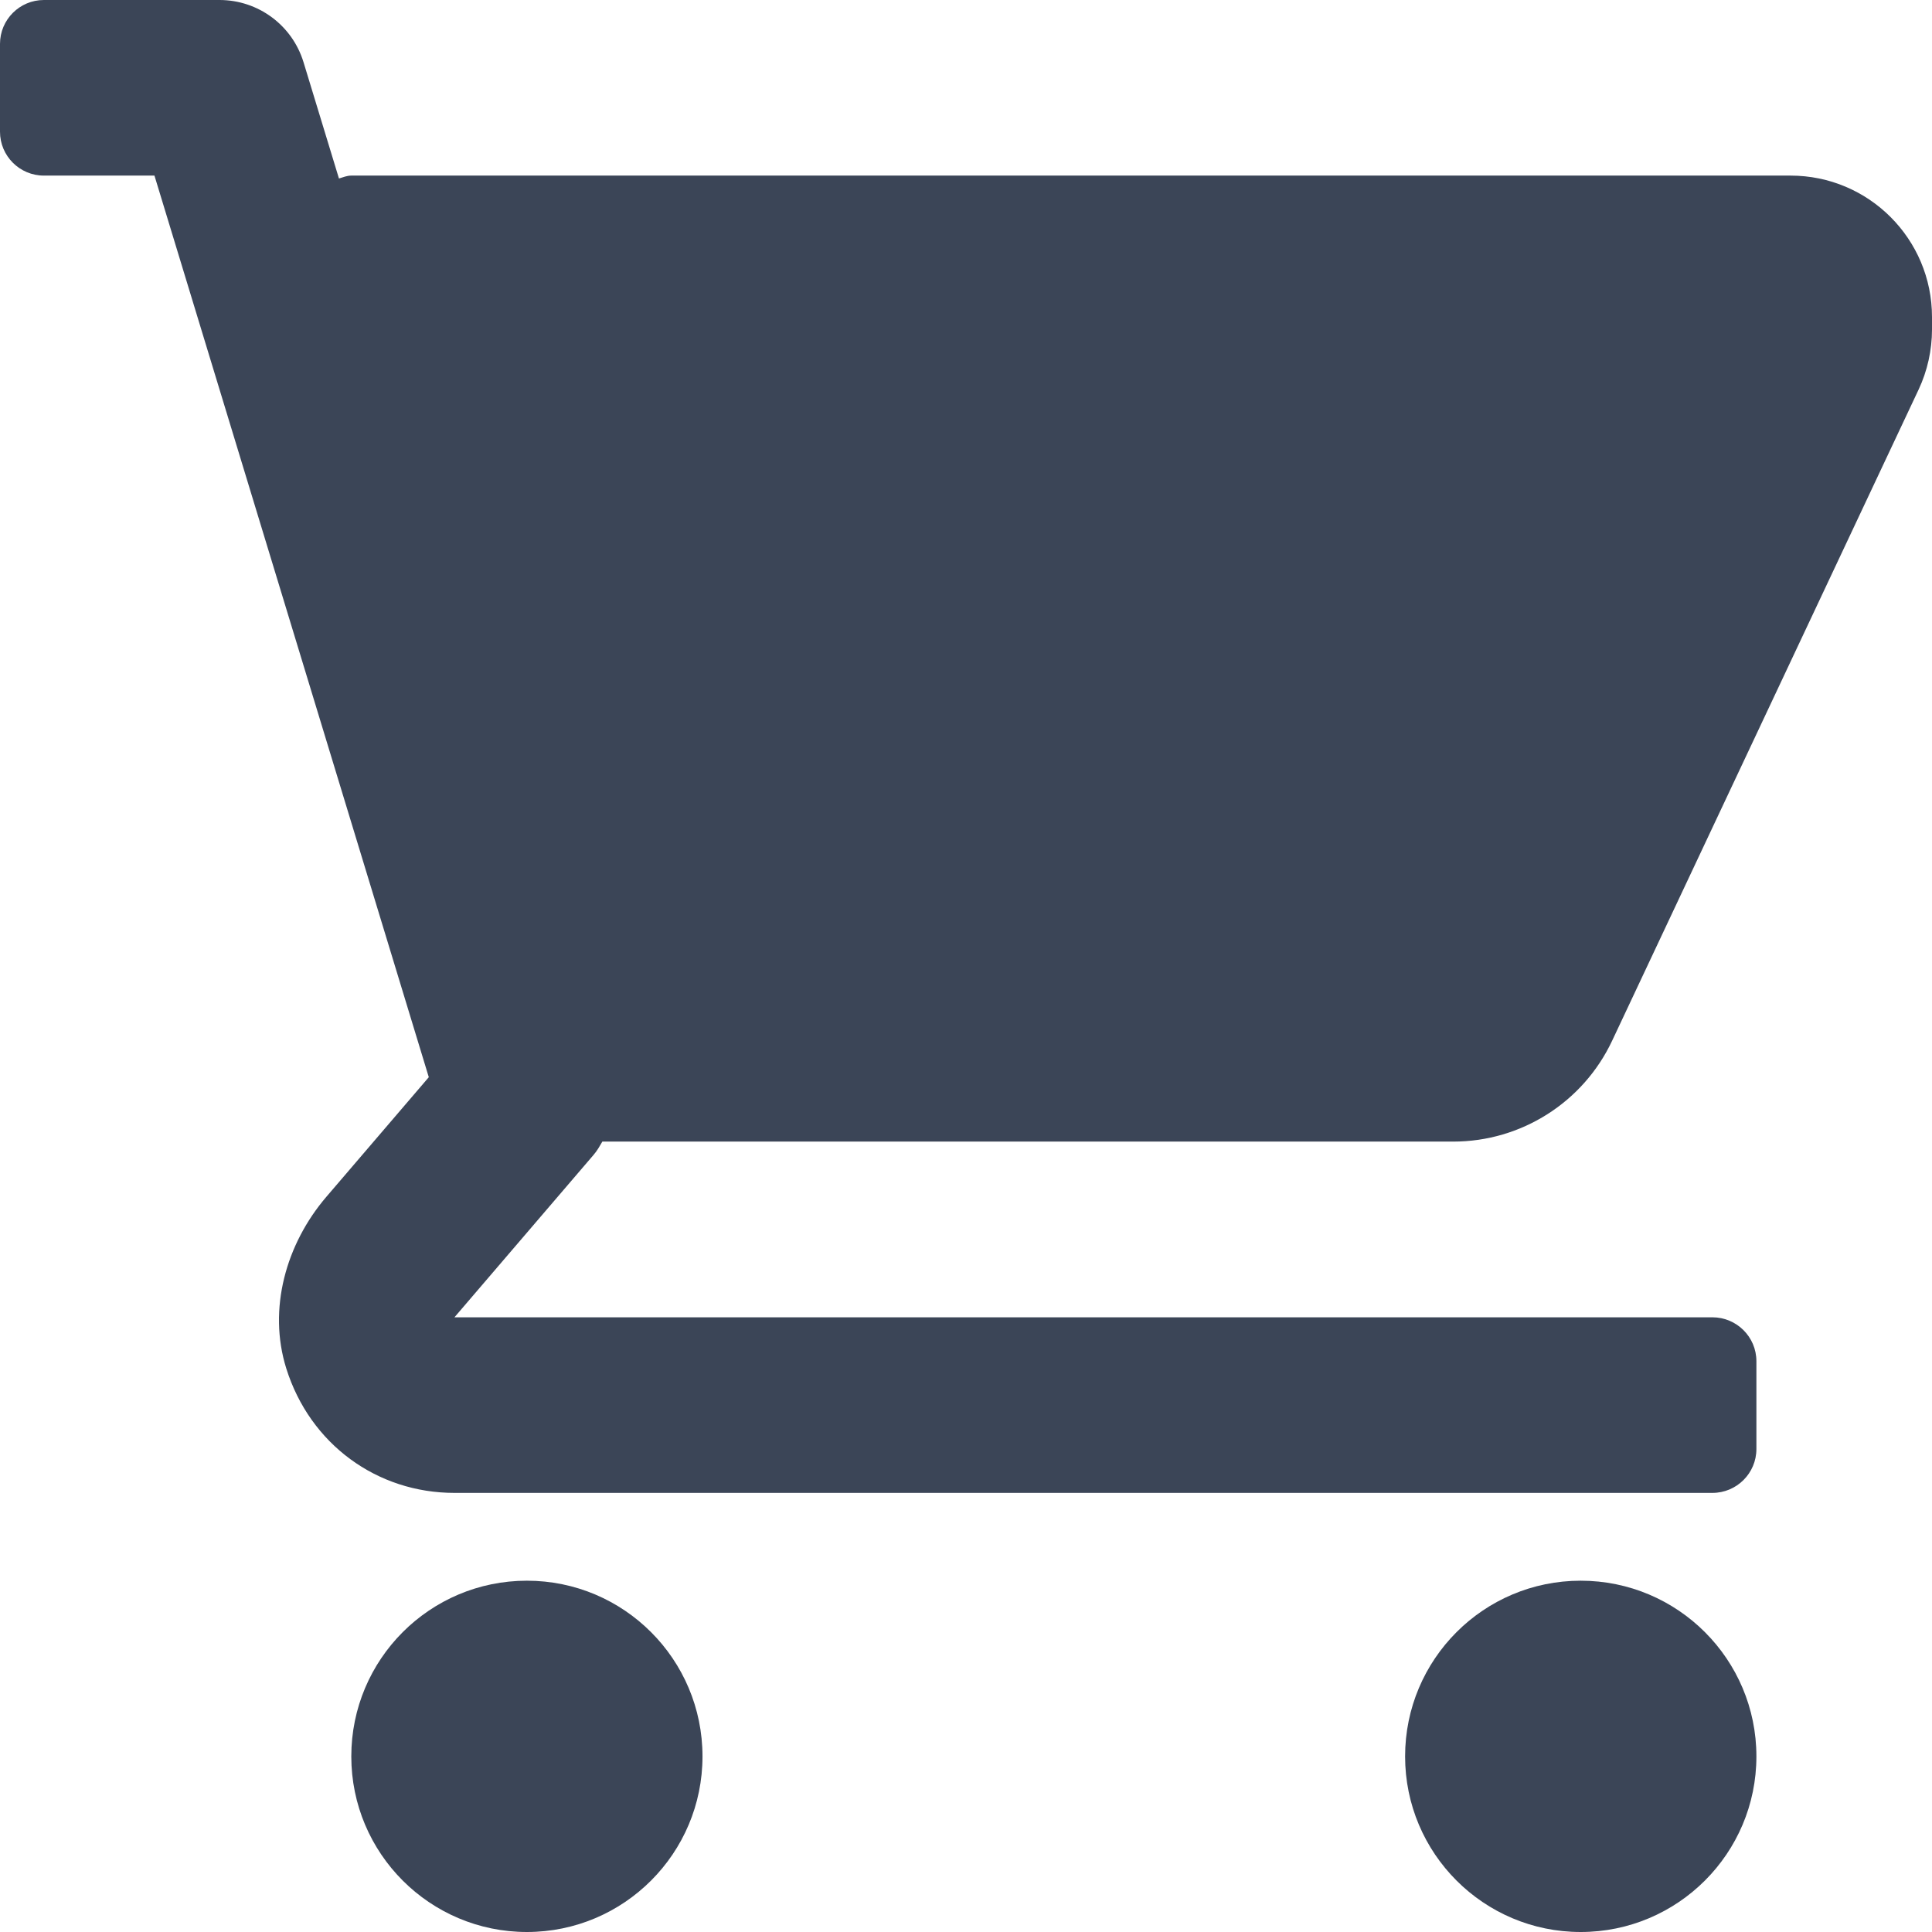 <svg width="18" height="18" viewBox="0 0 18 18" fill="none" xmlns="http://www.w3.org/2000/svg">
<path d="M16.682 1.636H3.273C3.232 1.636 3.195 1.652 3.158 1.663L2.828 0.58C2.723 0.235 2.405 0 2.045 0H0.409C0.183 0 0 0.183 0 0.409V1.227C0 1.453 0.183 1.636 0.409 1.636H1.439L3.995 10.036L3.041 11.15C2.664 11.59 2.494 12.196 2.667 12.749C2.889 13.457 3.514 13.909 4.234 13.909H15.954C16.18 13.909 16.364 13.726 16.364 13.5V12.682C16.364 12.456 16.18 12.273 15.954 12.273H4.234L5.53 10.76C5.563 10.722 5.587 10.679 5.612 10.636H13.539C14.173 10.636 14.75 10.27 15.02 9.696L17.875 3.63C17.957 3.456 18 3.262 18 3.07V2.954C18 2.226 17.41 1.636 16.682 1.636Z" fill="#3B4557"/>
<path d="M4.909 18C5.813 18 6.545 17.267 6.545 16.364C6.545 15.46 5.813 14.727 4.909 14.727C4.005 14.727 3.273 15.46 3.273 16.364C3.273 17.267 4.005 18 4.909 18Z" fill="#3B4557"/>
<path d="M14.727 18C15.631 18 16.364 17.267 16.364 16.364C16.364 15.46 15.631 14.727 14.727 14.727C13.823 14.727 13.091 15.46 13.091 16.364C13.091 17.267 13.823 18 14.727 18Z" fill="#3B4557"/>
</svg>
